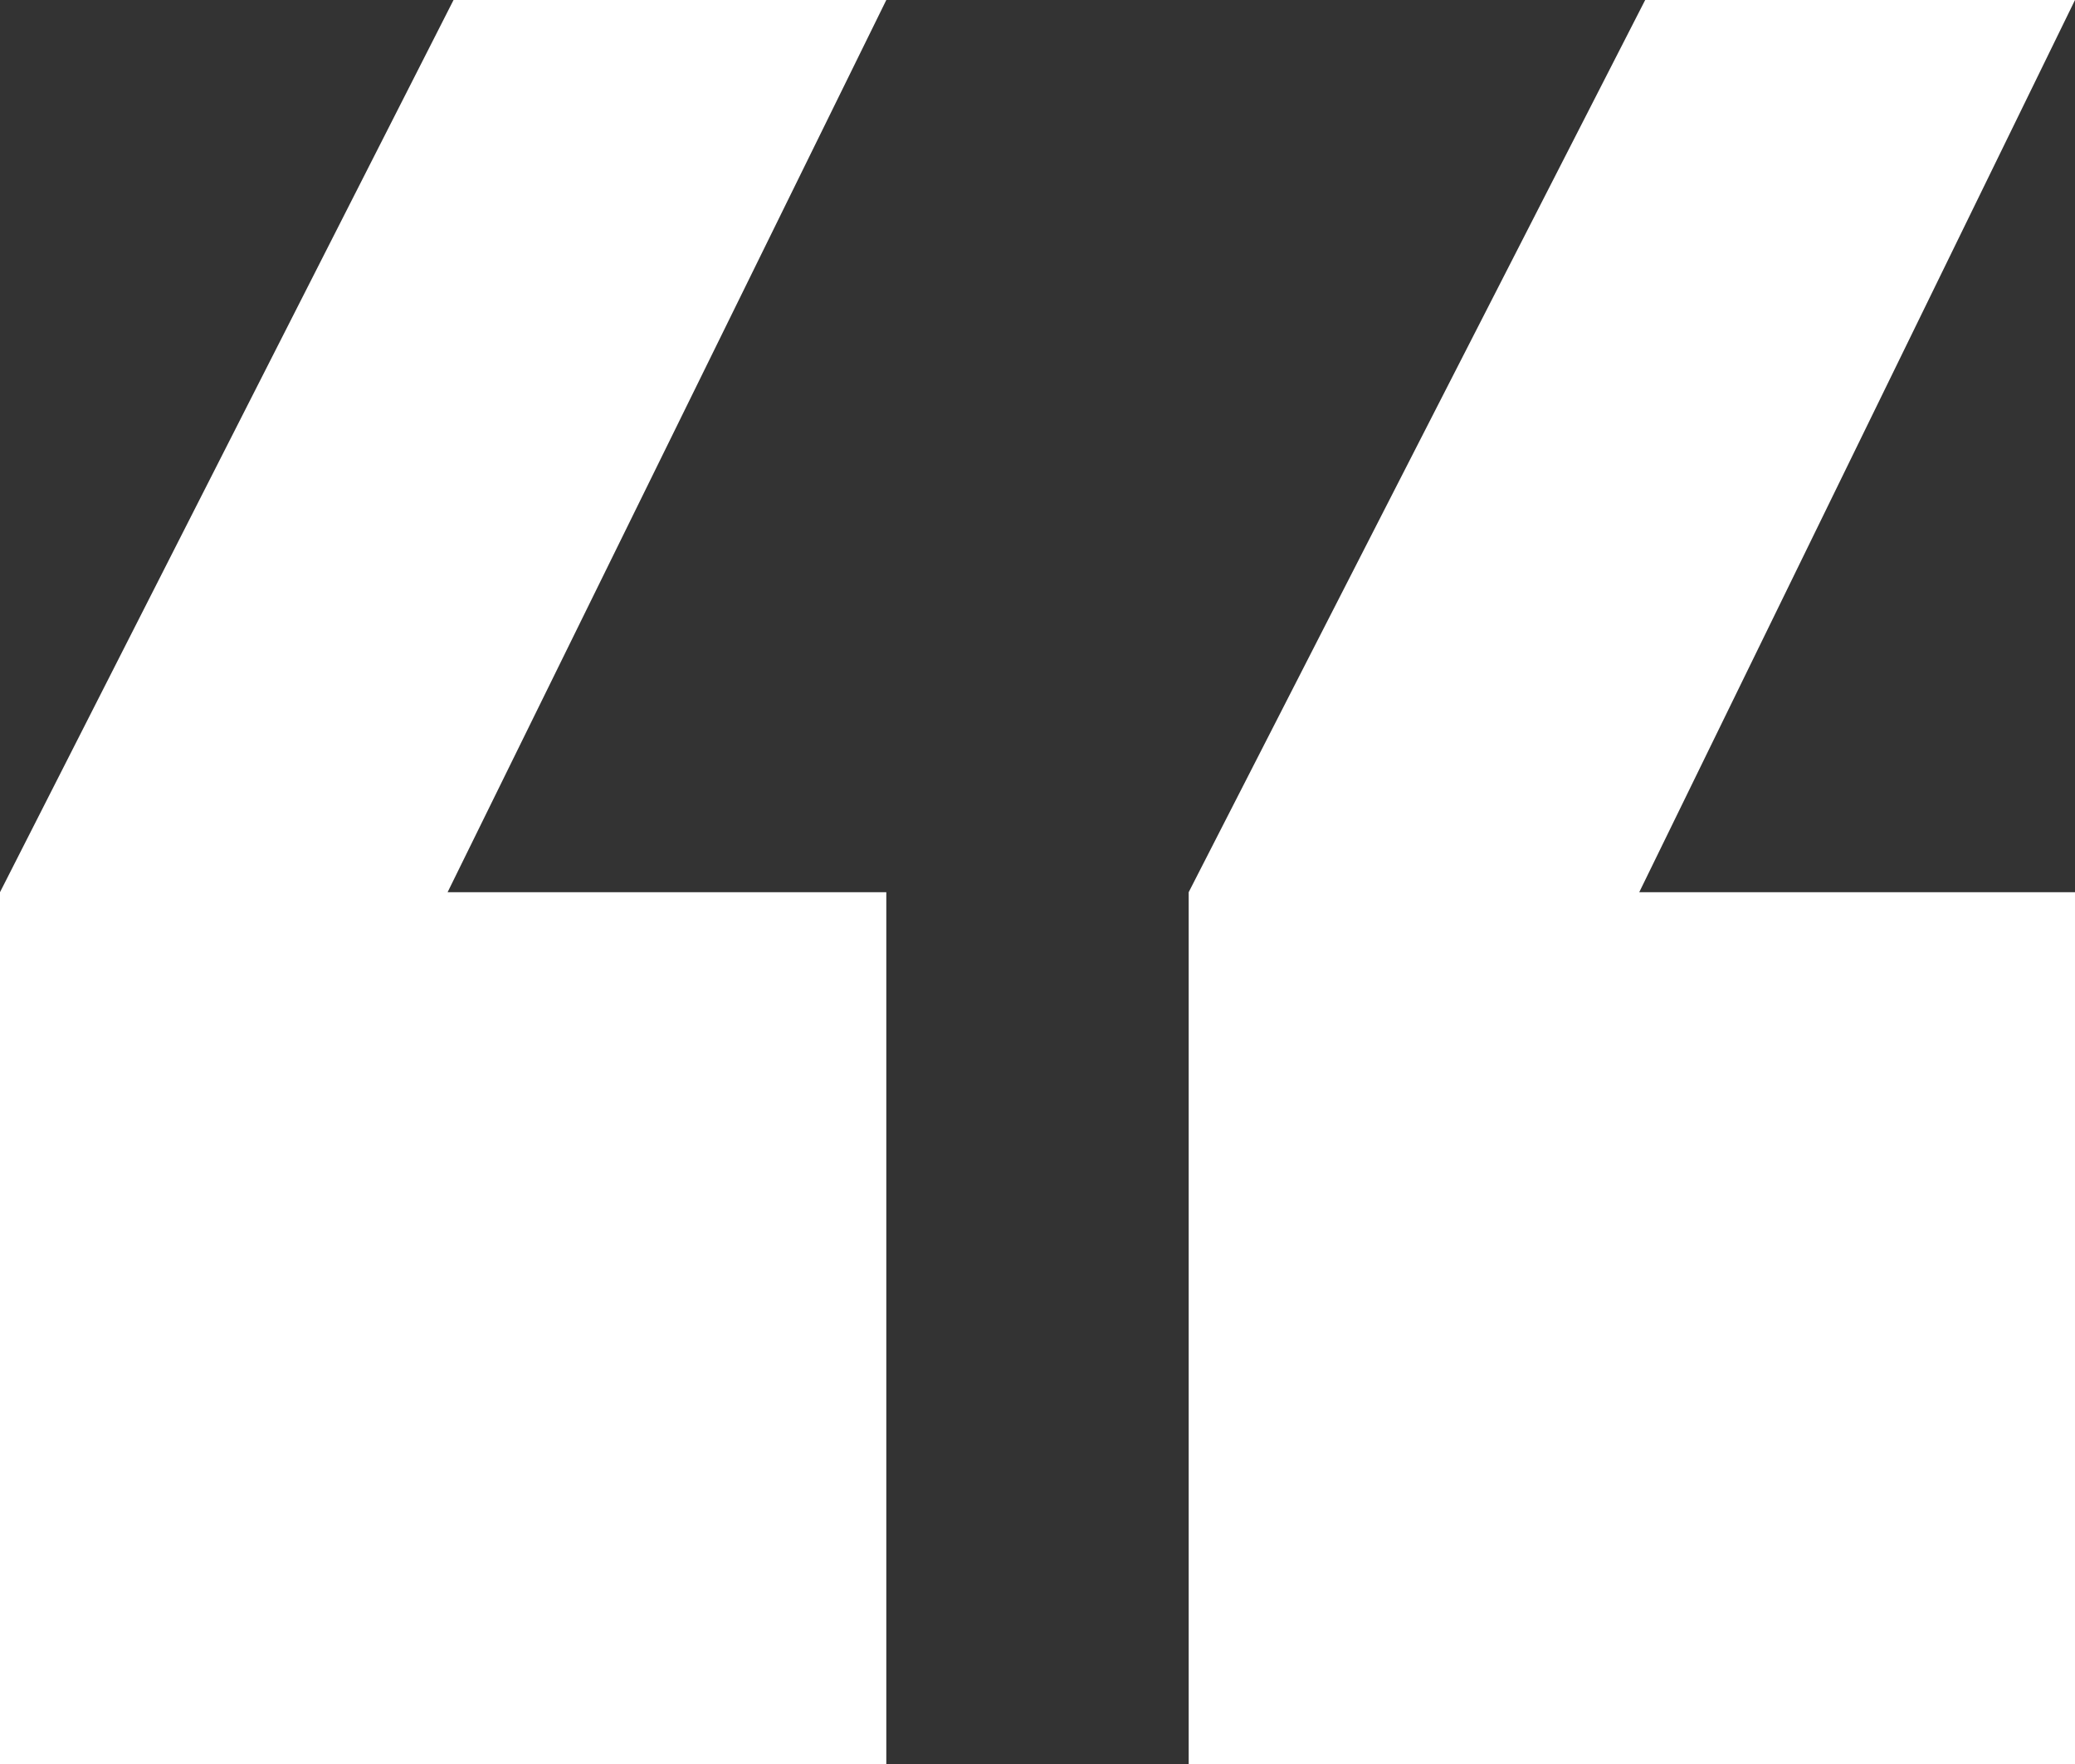 <svg width="80" height="68" viewBox="0 0 80 68" fill="none" xmlns="http://www.w3.org/2000/svg">
<rect x="0" y="0" width="80" height="68" fill="#333333" stroke="none"/>
<path d="M63.429 0H80L63.2 34.393H80V68H45.829V34.393L63.429 0ZM17.486 0H34.171L17.257 34.393H34.171V68H0V34.393L17.486 0Z" fill="white"/>
</svg>
